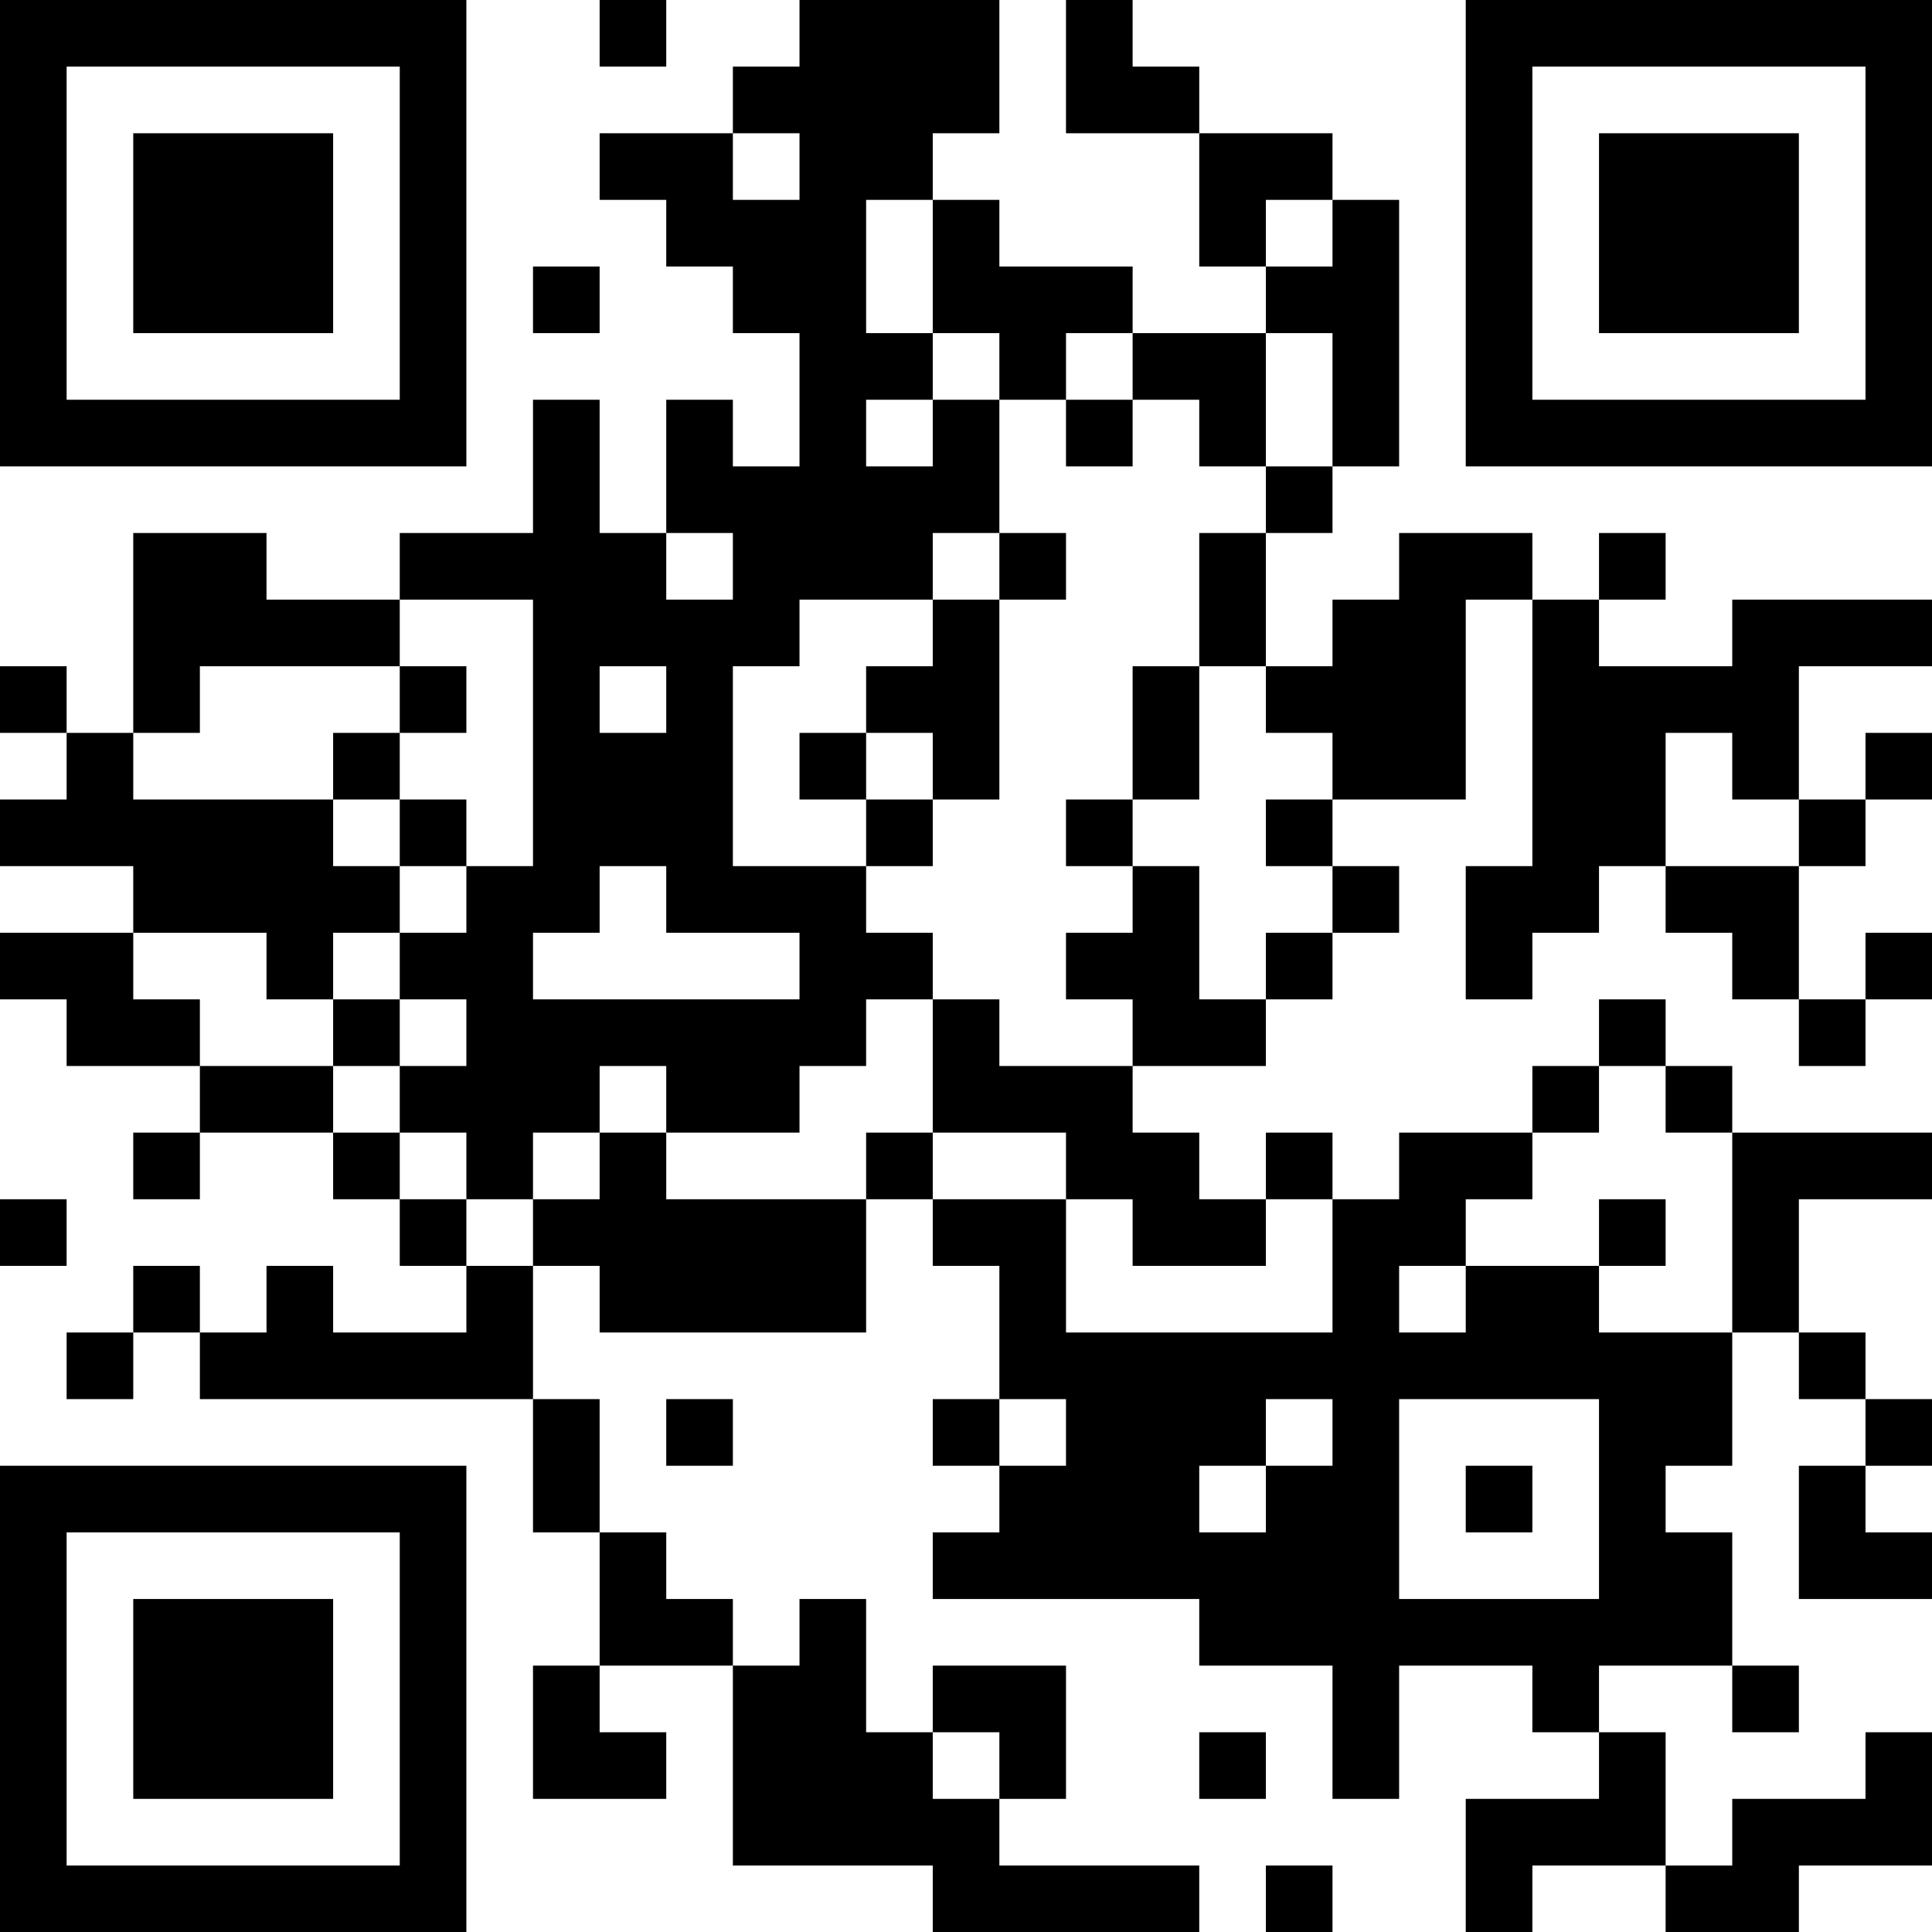<?xml version="1.0" encoding="UTF-8"?>
<svg xmlns="http://www.w3.org/2000/svg" version="1.1" width="200" height="200" viewBox="0 0 200 200"><rect x="0" y="0" width="200" height="200" fill="#ffffff"/><g transform="scale(6.897)"><g transform="translate(0,0)"><path fill-rule="evenodd" d="M9 0L9 1L10 1L10 0ZM12 0L12 1L11 1L11 2L9 2L9 3L10 3L10 4L11 4L11 5L12 5L12 7L11 7L11 6L10 6L10 8L9 8L9 6L8 6L8 8L6 8L6 9L4 9L4 8L2 8L2 11L1 11L1 10L0 10L0 11L1 11L1 12L0 12L0 13L2 13L2 14L0 14L0 15L1 15L1 16L3 16L3 17L2 17L2 18L3 18L3 17L5 17L5 18L6 18L6 19L7 19L7 20L5 20L5 19L4 19L4 20L3 20L3 19L2 19L2 20L1 20L1 21L2 21L2 20L3 20L3 21L8 21L8 23L9 23L9 25L8 25L8 27L10 27L10 26L9 26L9 25L11 25L11 28L14 28L14 29L18 29L18 28L15 28L15 27L16 27L16 25L14 25L14 26L13 26L13 24L12 24L12 25L11 25L11 24L10 24L10 23L9 23L9 21L8 21L8 19L9 19L9 20L13 20L13 18L14 18L14 19L15 19L15 21L14 21L14 22L15 22L15 23L14 23L14 24L18 24L18 25L20 25L20 27L21 27L21 25L23 25L23 26L24 26L24 27L22 27L22 29L23 29L23 28L25 28L25 29L27 29L27 28L29 28L29 26L28 26L28 27L26 27L26 28L25 28L25 26L24 26L24 25L26 25L26 26L27 26L27 25L26 25L26 23L25 23L25 22L26 22L26 20L27 20L27 21L28 21L28 22L27 22L27 24L29 24L29 23L28 23L28 22L29 22L29 21L28 21L28 20L27 20L27 18L29 18L29 17L26 17L26 16L25 16L25 15L24 15L24 16L23 16L23 17L21 17L21 18L20 18L20 17L19 17L19 18L18 18L18 17L17 17L17 16L19 16L19 15L20 15L20 14L21 14L21 13L20 13L20 12L22 12L22 9L23 9L23 13L22 13L22 15L23 15L23 14L24 14L24 13L25 13L25 14L26 14L26 15L27 15L27 16L28 16L28 15L29 15L29 14L28 14L28 15L27 15L27 13L28 13L28 12L29 12L29 11L28 11L28 12L27 12L27 10L29 10L29 9L26 9L26 10L24 10L24 9L25 9L25 8L24 8L24 9L23 9L23 8L21 8L21 9L20 9L20 10L19 10L19 8L20 8L20 7L21 7L21 3L20 3L20 2L18 2L18 1L17 1L17 0L16 0L16 2L18 2L18 4L19 4L19 5L17 5L17 4L15 4L15 3L14 3L14 2L15 2L15 0ZM11 2L11 3L12 3L12 2ZM13 3L13 5L14 5L14 6L13 6L13 7L14 7L14 6L15 6L15 8L14 8L14 9L12 9L12 10L11 10L11 13L13 13L13 14L14 14L14 15L13 15L13 16L12 16L12 17L10 17L10 16L9 16L9 17L8 17L8 18L7 18L7 17L6 17L6 16L7 16L7 15L6 15L6 14L7 14L7 13L8 13L8 9L6 9L6 10L3 10L3 11L2 11L2 12L5 12L5 13L6 13L6 14L5 14L5 15L4 15L4 14L2 14L2 15L3 15L3 16L5 16L5 17L6 17L6 18L7 18L7 19L8 19L8 18L9 18L9 17L10 17L10 18L13 18L13 17L14 17L14 18L16 18L16 20L20 20L20 18L19 18L19 19L17 19L17 18L16 18L16 17L14 17L14 15L15 15L15 16L17 16L17 15L16 15L16 14L17 14L17 13L18 13L18 15L19 15L19 14L20 14L20 13L19 13L19 12L20 12L20 11L19 11L19 10L18 10L18 8L19 8L19 7L20 7L20 5L19 5L19 7L18 7L18 6L17 6L17 5L16 5L16 6L15 6L15 5L14 5L14 3ZM19 3L19 4L20 4L20 3ZM8 4L8 5L9 5L9 4ZM16 6L16 7L17 7L17 6ZM10 8L10 9L11 9L11 8ZM15 8L15 9L14 9L14 10L13 10L13 11L12 11L12 12L13 12L13 13L14 13L14 12L15 12L15 9L16 9L16 8ZM6 10L6 11L5 11L5 12L6 12L6 13L7 13L7 12L6 12L6 11L7 11L7 10ZM9 10L9 11L10 11L10 10ZM17 10L17 12L16 12L16 13L17 13L17 12L18 12L18 10ZM13 11L13 12L14 12L14 11ZM25 11L25 13L27 13L27 12L26 12L26 11ZM9 13L9 14L8 14L8 15L12 15L12 14L10 14L10 13ZM5 15L5 16L6 16L6 15ZM24 16L24 17L23 17L23 18L22 18L22 19L21 19L21 20L22 20L22 19L24 19L24 20L26 20L26 17L25 17L25 16ZM0 18L0 19L1 19L1 18ZM24 18L24 19L25 19L25 18ZM10 21L10 22L11 22L11 21ZM15 21L15 22L16 22L16 21ZM19 21L19 22L18 22L18 23L19 23L19 22L20 22L20 21ZM21 21L21 24L24 24L24 21ZM22 22L22 23L23 23L23 22ZM14 26L14 27L15 27L15 26ZM18 26L18 27L19 27L19 26ZM19 28L19 29L20 29L20 28ZM0 0L0 7L7 7L7 0ZM1 1L1 6L6 6L6 1ZM2 2L2 5L5 5L5 2ZM22 0L22 7L29 7L29 0ZM23 1L23 6L28 6L28 1ZM24 2L24 5L27 5L27 2ZM0 22L0 29L7 29L7 22ZM1 23L1 28L6 28L6 23ZM2 24L2 27L5 27L5 24Z" fill="#000000"/></g></g></svg>
